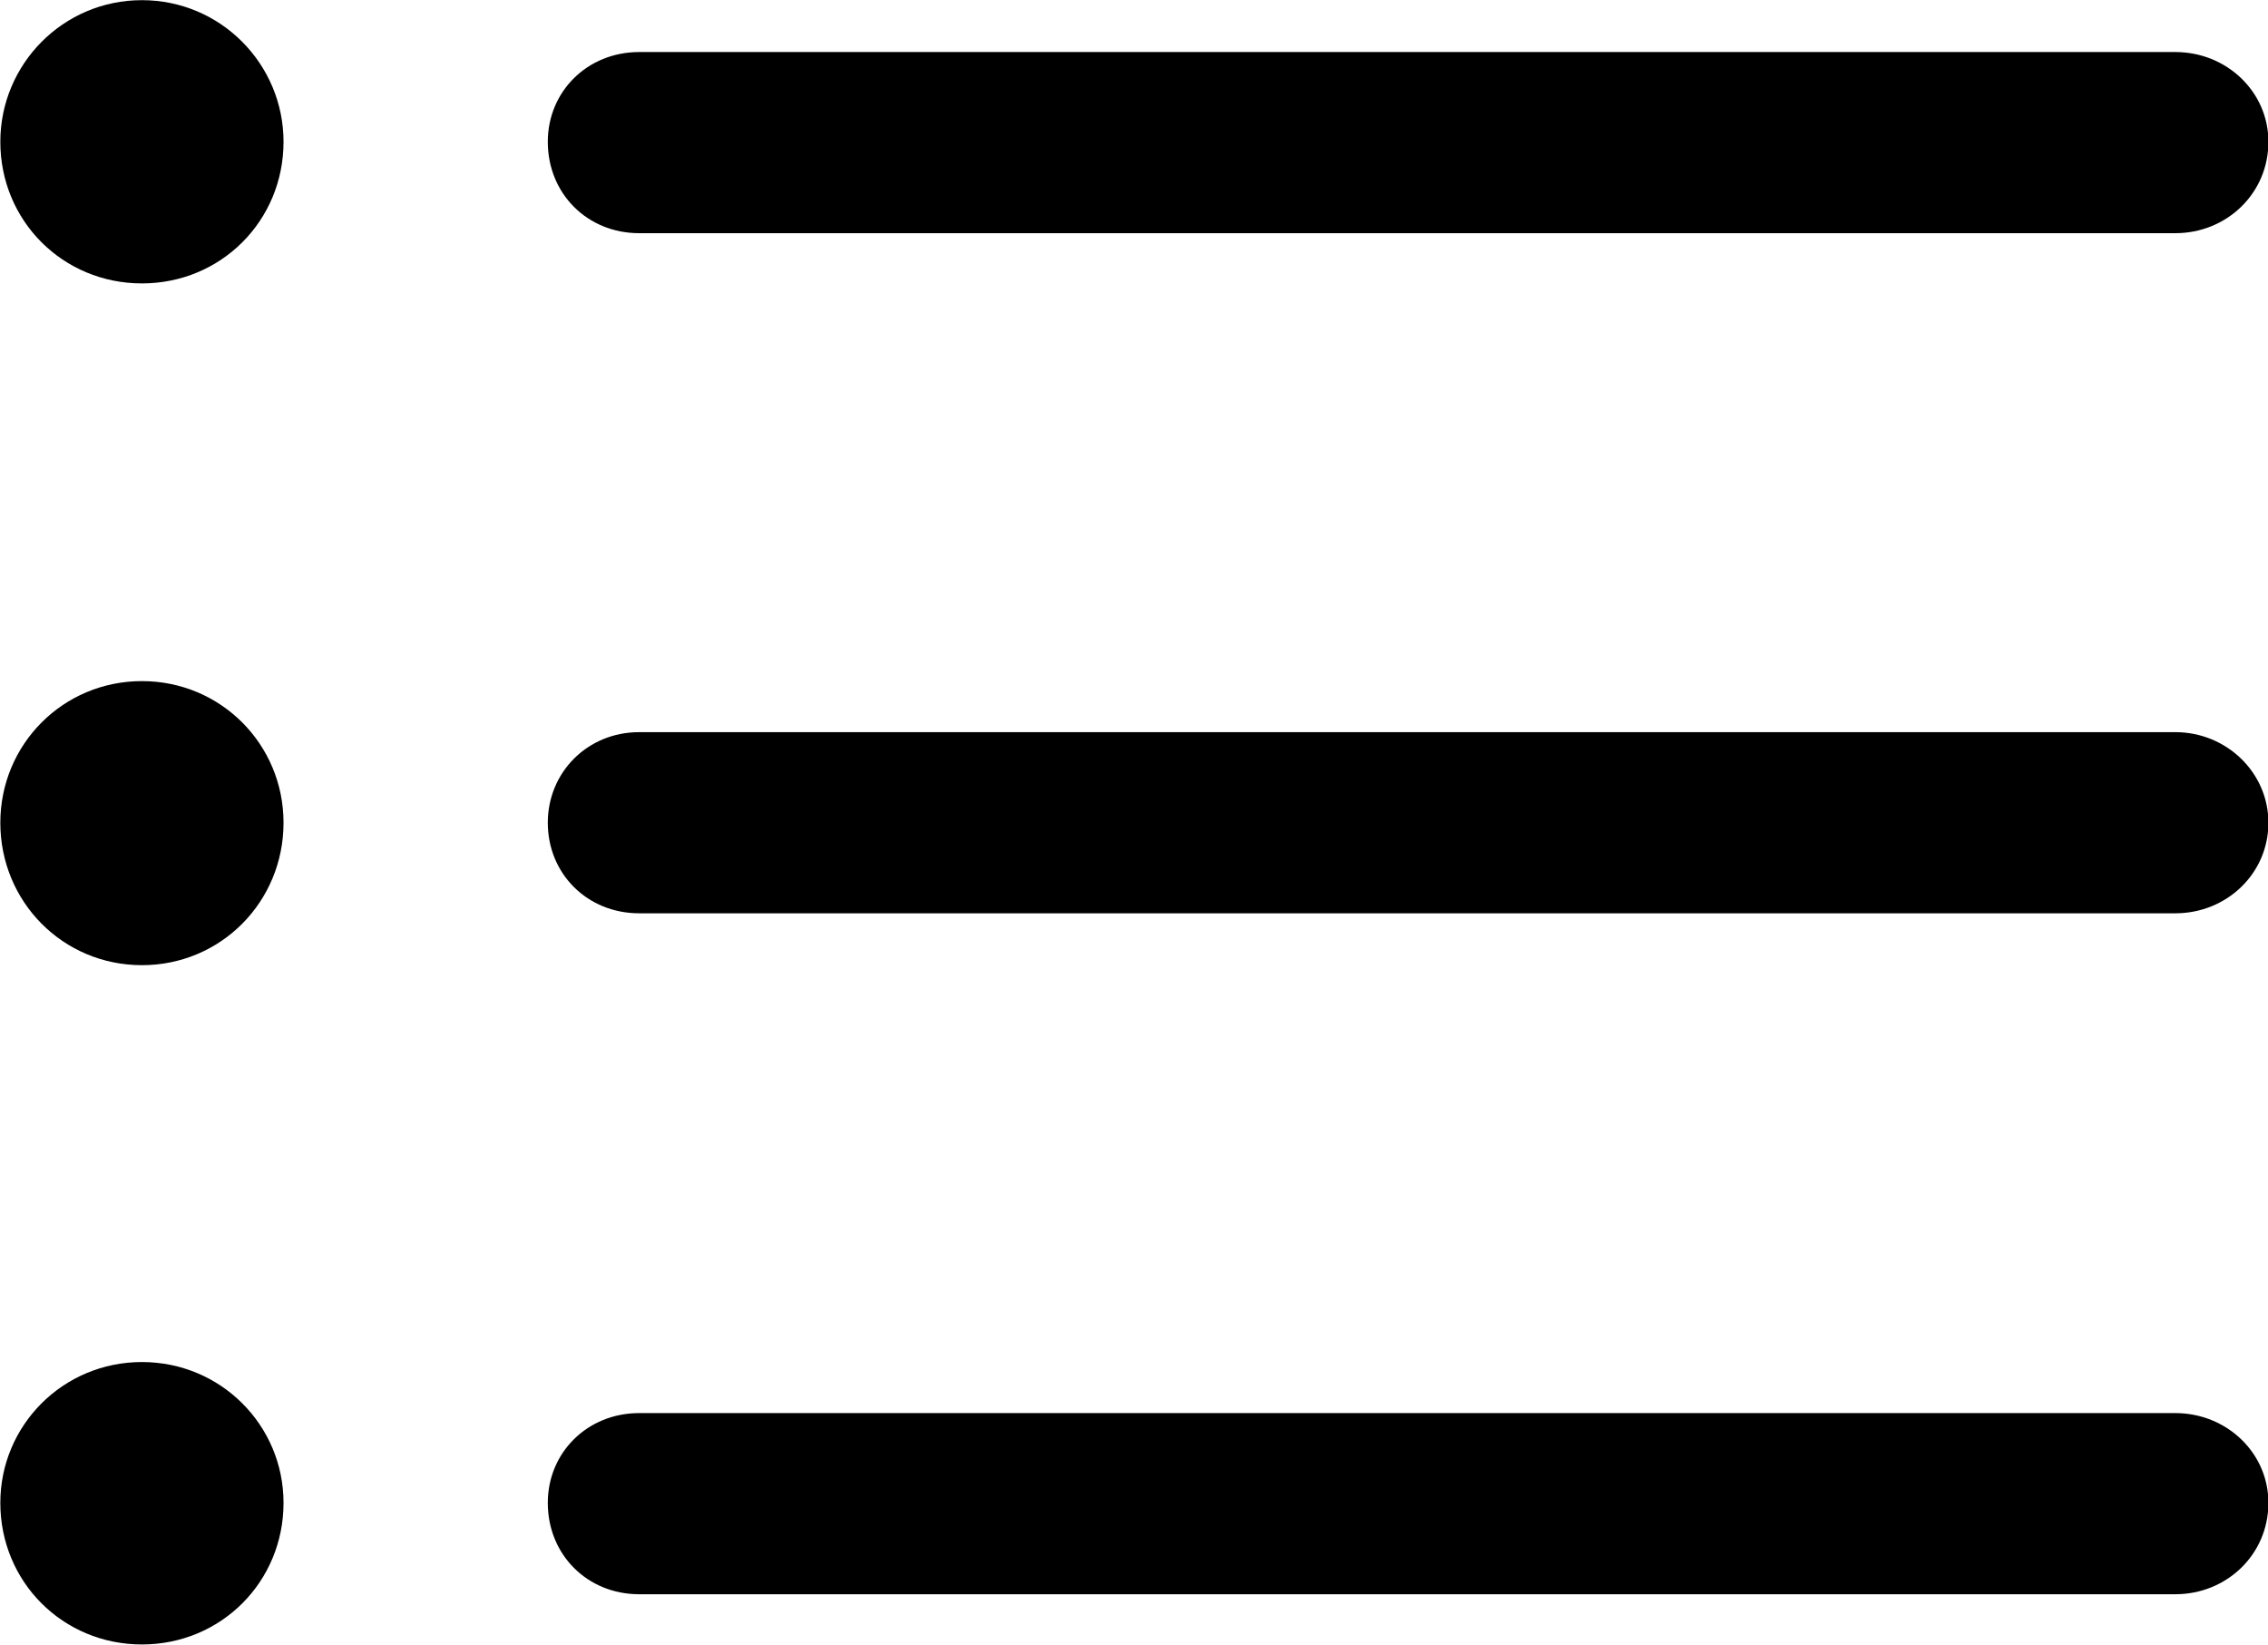 <svg viewBox="0 0 27.549 19.975" xmlns="http://www.w3.org/2000/svg"><path d="M1.724 3.442C2.684 3.442 3.444 2.682 3.444 1.722C3.444 0.782 2.684 0.002 1.724 0.002C0.764 0.002 0.004 0.782 0.004 1.722C0.004 2.682 0.764 3.442 1.724 3.442ZM7.764 2.832H26.424C27.044 2.832 27.554 2.352 27.554 1.722C27.554 1.112 27.044 0.632 26.424 0.632H7.764C7.134 0.632 6.654 1.112 6.654 1.722C6.654 2.352 7.134 2.832 7.764 2.832ZM1.724 11.722C2.684 11.722 3.444 10.952 3.444 9.992C3.444 9.042 2.684 8.272 1.724 8.272C0.764 8.272 0.004 9.042 0.004 9.992C0.004 10.952 0.764 11.722 1.724 11.722ZM7.764 11.092H26.424C27.044 11.092 27.554 10.612 27.554 9.992C27.554 9.382 27.044 8.892 26.424 8.892H7.764C7.134 8.892 6.654 9.382 6.654 9.992C6.654 10.612 7.134 11.092 7.764 11.092ZM1.724 19.972C2.684 19.972 3.444 19.212 3.444 18.252C3.444 17.312 2.684 16.542 1.724 16.542C0.764 16.542 0.004 17.312 0.004 18.252C0.004 19.212 0.764 19.972 1.724 19.972ZM7.764 19.362H26.424C27.044 19.362 27.554 18.882 27.554 18.252C27.554 17.642 27.044 17.162 26.424 17.162H7.764C7.134 17.162 6.654 17.642 6.654 18.252C6.654 18.882 7.134 19.362 7.764 19.362Z" /></svg>